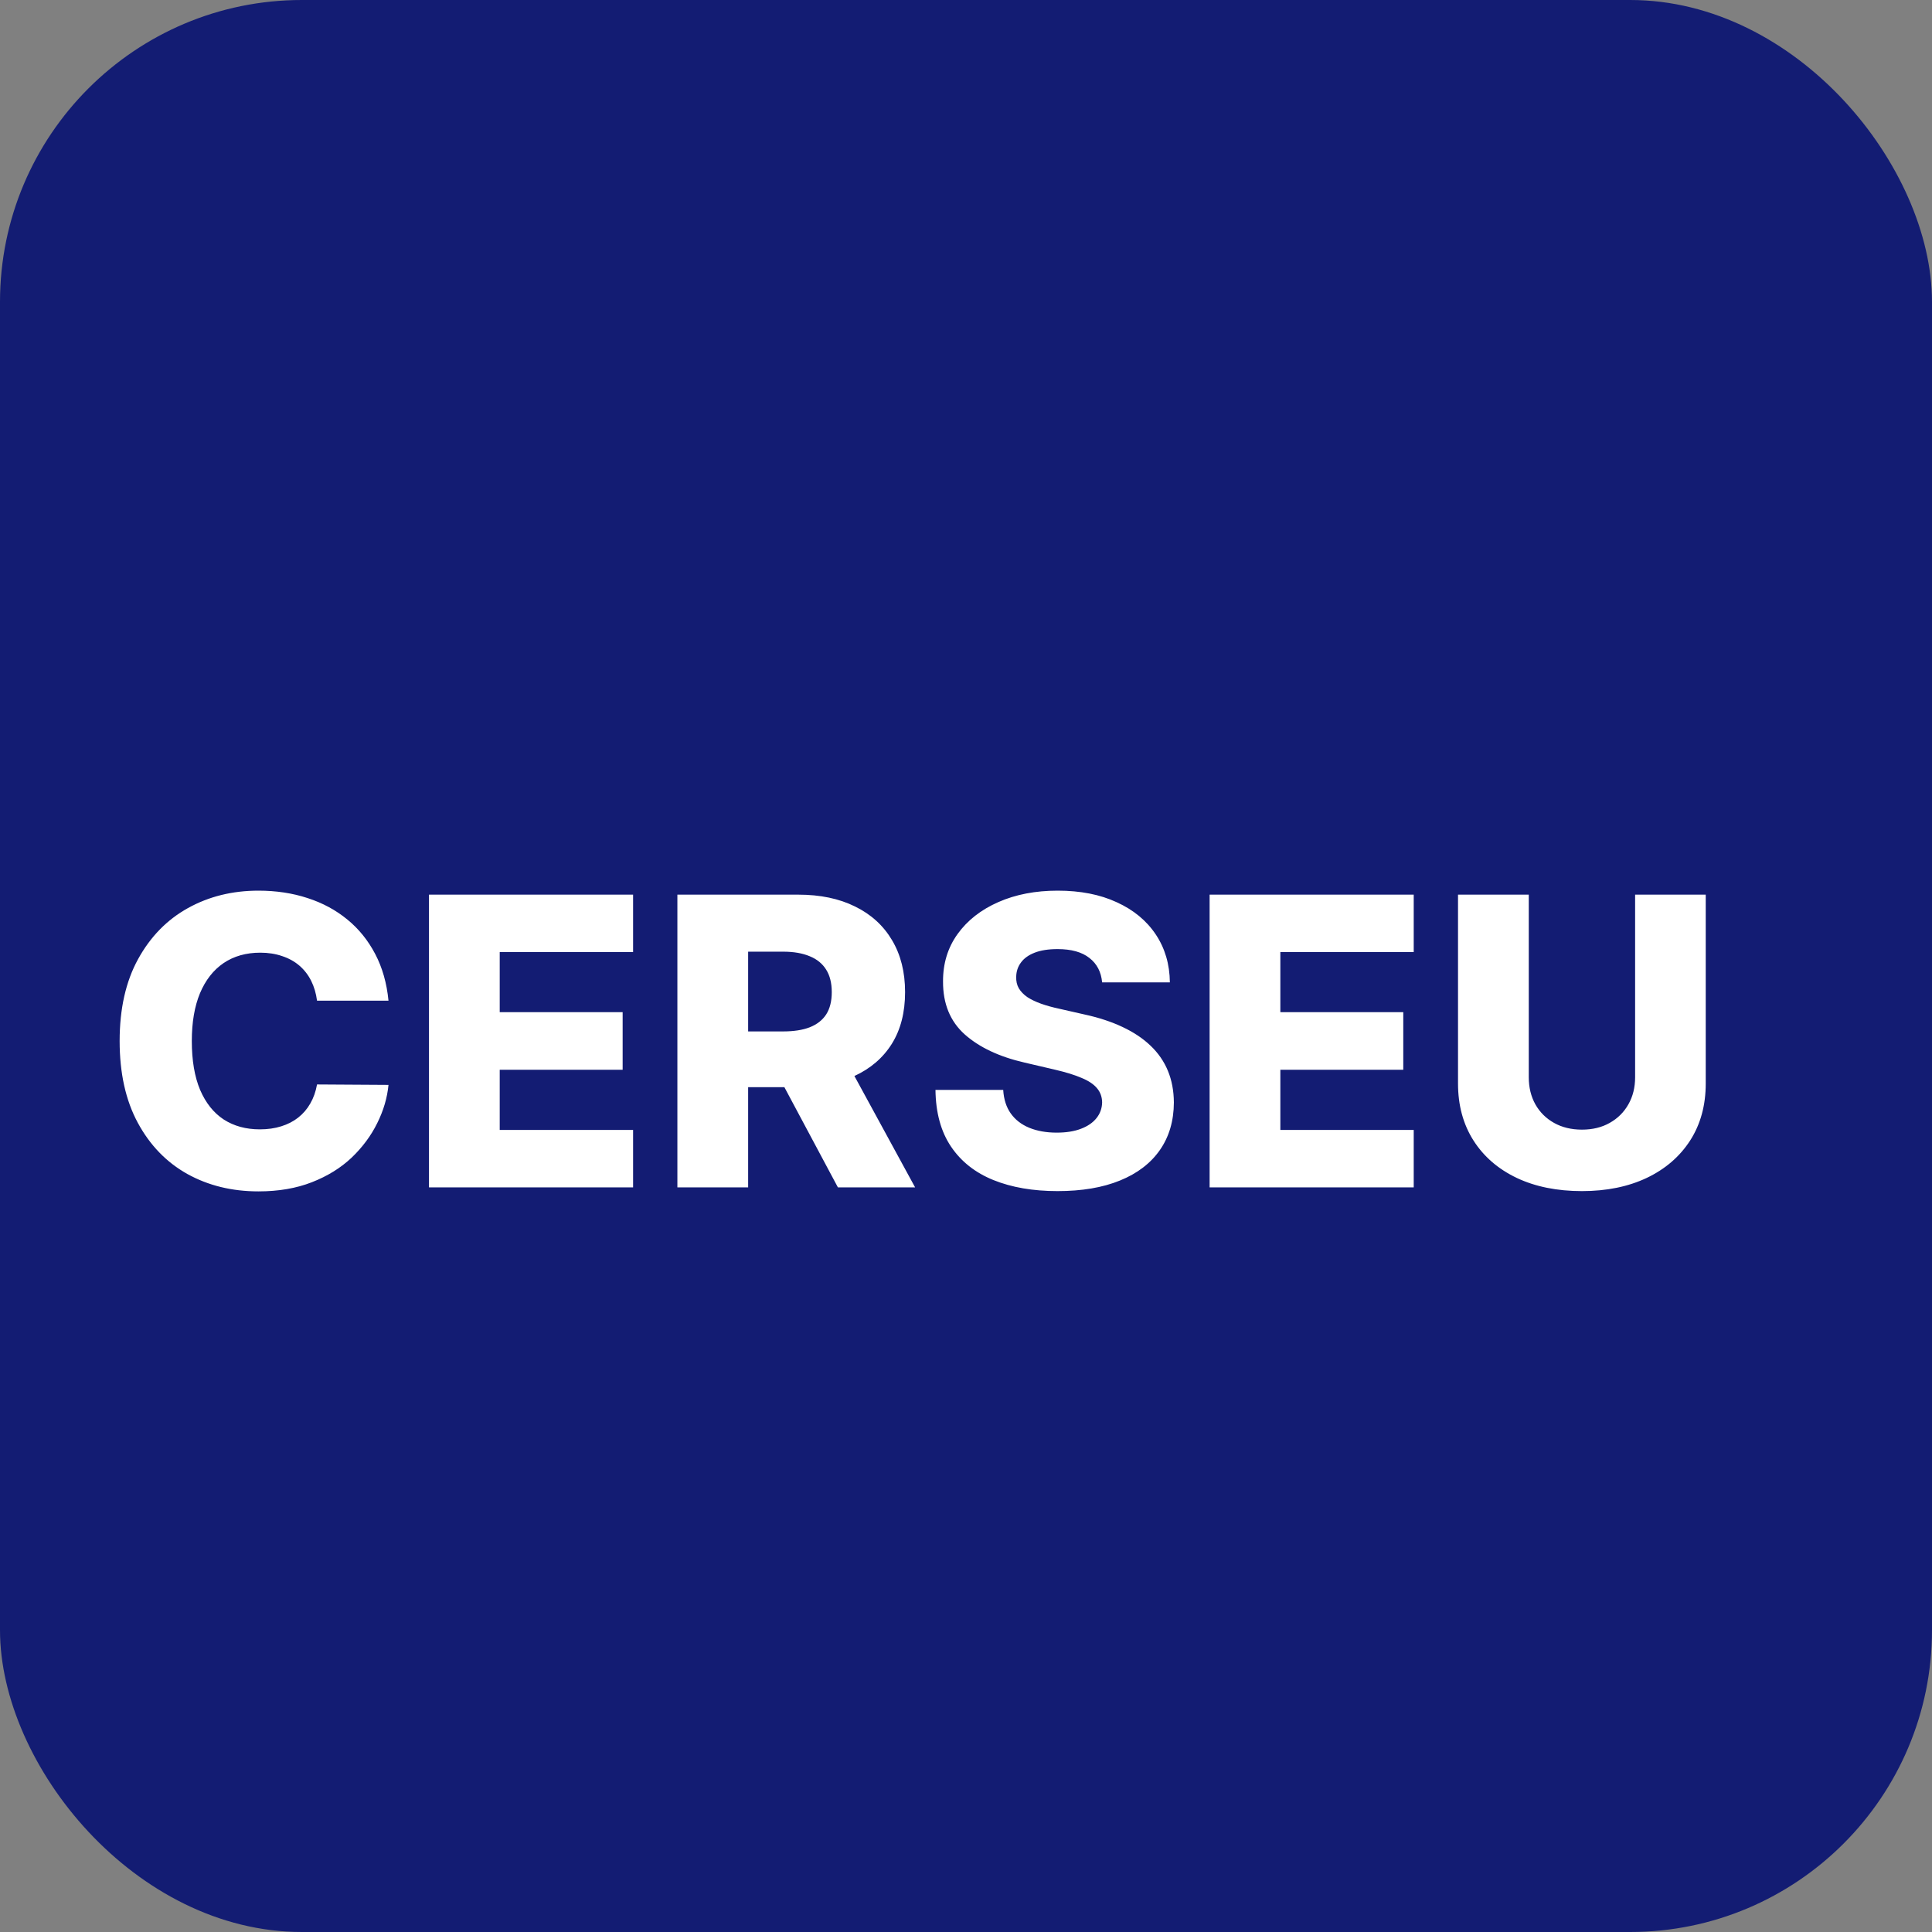 <svg width="96" height="96" viewBox="0 0 96 96" fill="none" xmlns="http://www.w3.org/2000/svg">
<rect x="0" y="0" width="96" height="96" fill="#808080" stroke="none"/>
<rect y="0" width="96" height="96" rx="15" fill="#131C73"/>
<path d="M19.304 49.724H15.753C15.706 49.36 15.608 49.031 15.462 48.737C15.315 48.444 15.121 48.193 14.879 47.984C14.638 47.776 14.351 47.617 14.02 47.508C13.693 47.395 13.331 47.338 12.933 47.338C12.228 47.338 11.619 47.511 11.108 47.856C10.601 48.202 10.211 48.702 9.936 49.355C9.666 50.008 9.531 50.799 9.531 51.727C9.531 52.693 9.669 53.503 9.943 54.156C10.223 54.805 10.613 55.295 11.115 55.626C11.622 55.953 12.221 56.117 12.912 56.117C13.3 56.117 13.653 56.067 13.97 55.967C14.292 55.868 14.574 55.724 14.815 55.534C15.062 55.34 15.263 55.106 15.419 54.831C15.58 54.552 15.691 54.237 15.753 53.886L19.304 53.908C19.242 54.552 19.055 55.186 18.743 55.811C18.435 56.436 18.011 57.007 17.472 57.523C16.932 58.034 16.274 58.441 15.497 58.744C14.725 59.047 13.84 59.199 12.841 59.199C11.525 59.199 10.346 58.91 9.304 58.332C8.267 57.75 7.448 56.903 6.847 55.79C6.245 54.677 5.945 53.323 5.945 51.727C5.945 50.127 6.25 48.77 6.861 47.658C7.472 46.545 8.298 45.7 9.339 45.122C10.381 44.544 11.548 44.256 12.841 44.256C13.722 44.256 14.536 44.379 15.284 44.625C16.032 44.867 16.69 45.222 17.259 45.69C17.827 46.154 18.288 46.725 18.643 47.402C18.999 48.079 19.219 48.853 19.304 49.724ZM21.316 59V44.455H31.458V47.31H24.831V50.293H30.939V53.155H24.831V56.145H31.458V59H21.316ZM33.659 59V44.455H39.668C40.757 44.455 41.697 44.651 42.488 45.044C43.283 45.432 43.896 45.991 44.327 46.72C44.758 47.445 44.973 48.304 44.973 49.298C44.973 50.307 44.753 51.164 44.313 51.869C43.873 52.57 43.248 53.105 42.438 53.474C41.628 53.839 40.669 54.021 39.561 54.021H35.762V51.251H38.908C39.438 51.251 39.881 51.183 40.236 51.045C40.596 50.903 40.868 50.69 41.053 50.406C41.238 50.117 41.33 49.748 41.33 49.298C41.33 48.849 41.238 48.477 41.053 48.183C40.868 47.885 40.596 47.662 40.236 47.516C39.876 47.364 39.434 47.288 38.908 47.288H37.175V59H33.659ZM41.848 52.352L45.471 59H41.635L38.084 52.352H41.848ZM54.764 48.815C54.717 48.294 54.506 47.89 54.132 47.601C53.762 47.307 53.234 47.16 52.548 47.16C52.093 47.16 51.715 47.22 51.412 47.338C51.108 47.456 50.881 47.62 50.73 47.828C50.578 48.032 50.5 48.266 50.495 48.531C50.486 48.749 50.529 48.941 50.623 49.106C50.723 49.272 50.865 49.419 51.049 49.547C51.239 49.67 51.466 49.779 51.731 49.874C51.996 49.968 52.295 50.051 52.626 50.122L53.876 50.406C54.596 50.562 55.23 50.771 55.779 51.031C56.334 51.292 56.797 51.602 57.172 51.962C57.55 52.322 57.837 52.736 58.031 53.205C58.225 53.673 58.325 54.199 58.329 54.781C58.325 55.7 58.092 56.488 57.633 57.146C57.174 57.804 56.513 58.309 55.652 58.659C54.795 59.01 53.76 59.185 52.548 59.185C51.331 59.185 50.27 59.002 49.366 58.638C48.462 58.273 47.759 57.719 47.257 56.976C46.755 56.233 46.497 55.293 46.483 54.156H49.849C49.877 54.625 50.003 55.016 50.225 55.328C50.448 55.641 50.753 55.877 51.142 56.038C51.535 56.199 51.989 56.28 52.505 56.28C52.979 56.28 53.381 56.216 53.713 56.088C54.049 55.96 54.307 55.783 54.487 55.555C54.667 55.328 54.759 55.068 54.764 54.774C54.759 54.499 54.674 54.265 54.508 54.071C54.342 53.872 54.087 53.702 53.741 53.56C53.4 53.413 52.965 53.278 52.434 53.155L50.914 52.8C49.655 52.511 48.663 52.044 47.939 51.401C47.214 50.752 46.854 49.876 46.859 48.773C46.854 47.873 47.096 47.085 47.584 46.408C48.071 45.731 48.746 45.203 49.608 44.824C50.469 44.445 51.452 44.256 52.555 44.256C53.682 44.256 54.66 44.447 55.488 44.831C56.322 45.21 56.968 45.742 57.427 46.429C57.886 47.115 58.121 47.911 58.13 48.815H54.764ZM60.105 59V44.455H70.247V47.31H63.62V50.293H69.728V53.155H63.62V56.145H70.247V59H60.105ZM81.248 44.455H84.757V53.837C84.757 54.921 84.499 55.865 83.983 56.67C83.466 57.471 82.747 58.091 81.823 58.531C80.9 58.967 79.828 59.185 78.606 59.185C77.37 59.185 76.291 58.967 75.368 58.531C74.444 58.091 73.727 57.471 73.216 56.67C72.704 55.865 72.448 54.921 72.448 53.837V44.455H75.964V53.531C75.964 54.033 76.073 54.481 76.291 54.874C76.513 55.267 76.823 55.574 77.221 55.797C77.619 56.019 78.081 56.131 78.606 56.131C79.132 56.131 79.591 56.019 79.984 55.797C80.382 55.574 80.692 55.267 80.914 54.874C81.137 54.481 81.248 54.033 81.248 53.531V44.455Z" fill="white"/>
</svg>
